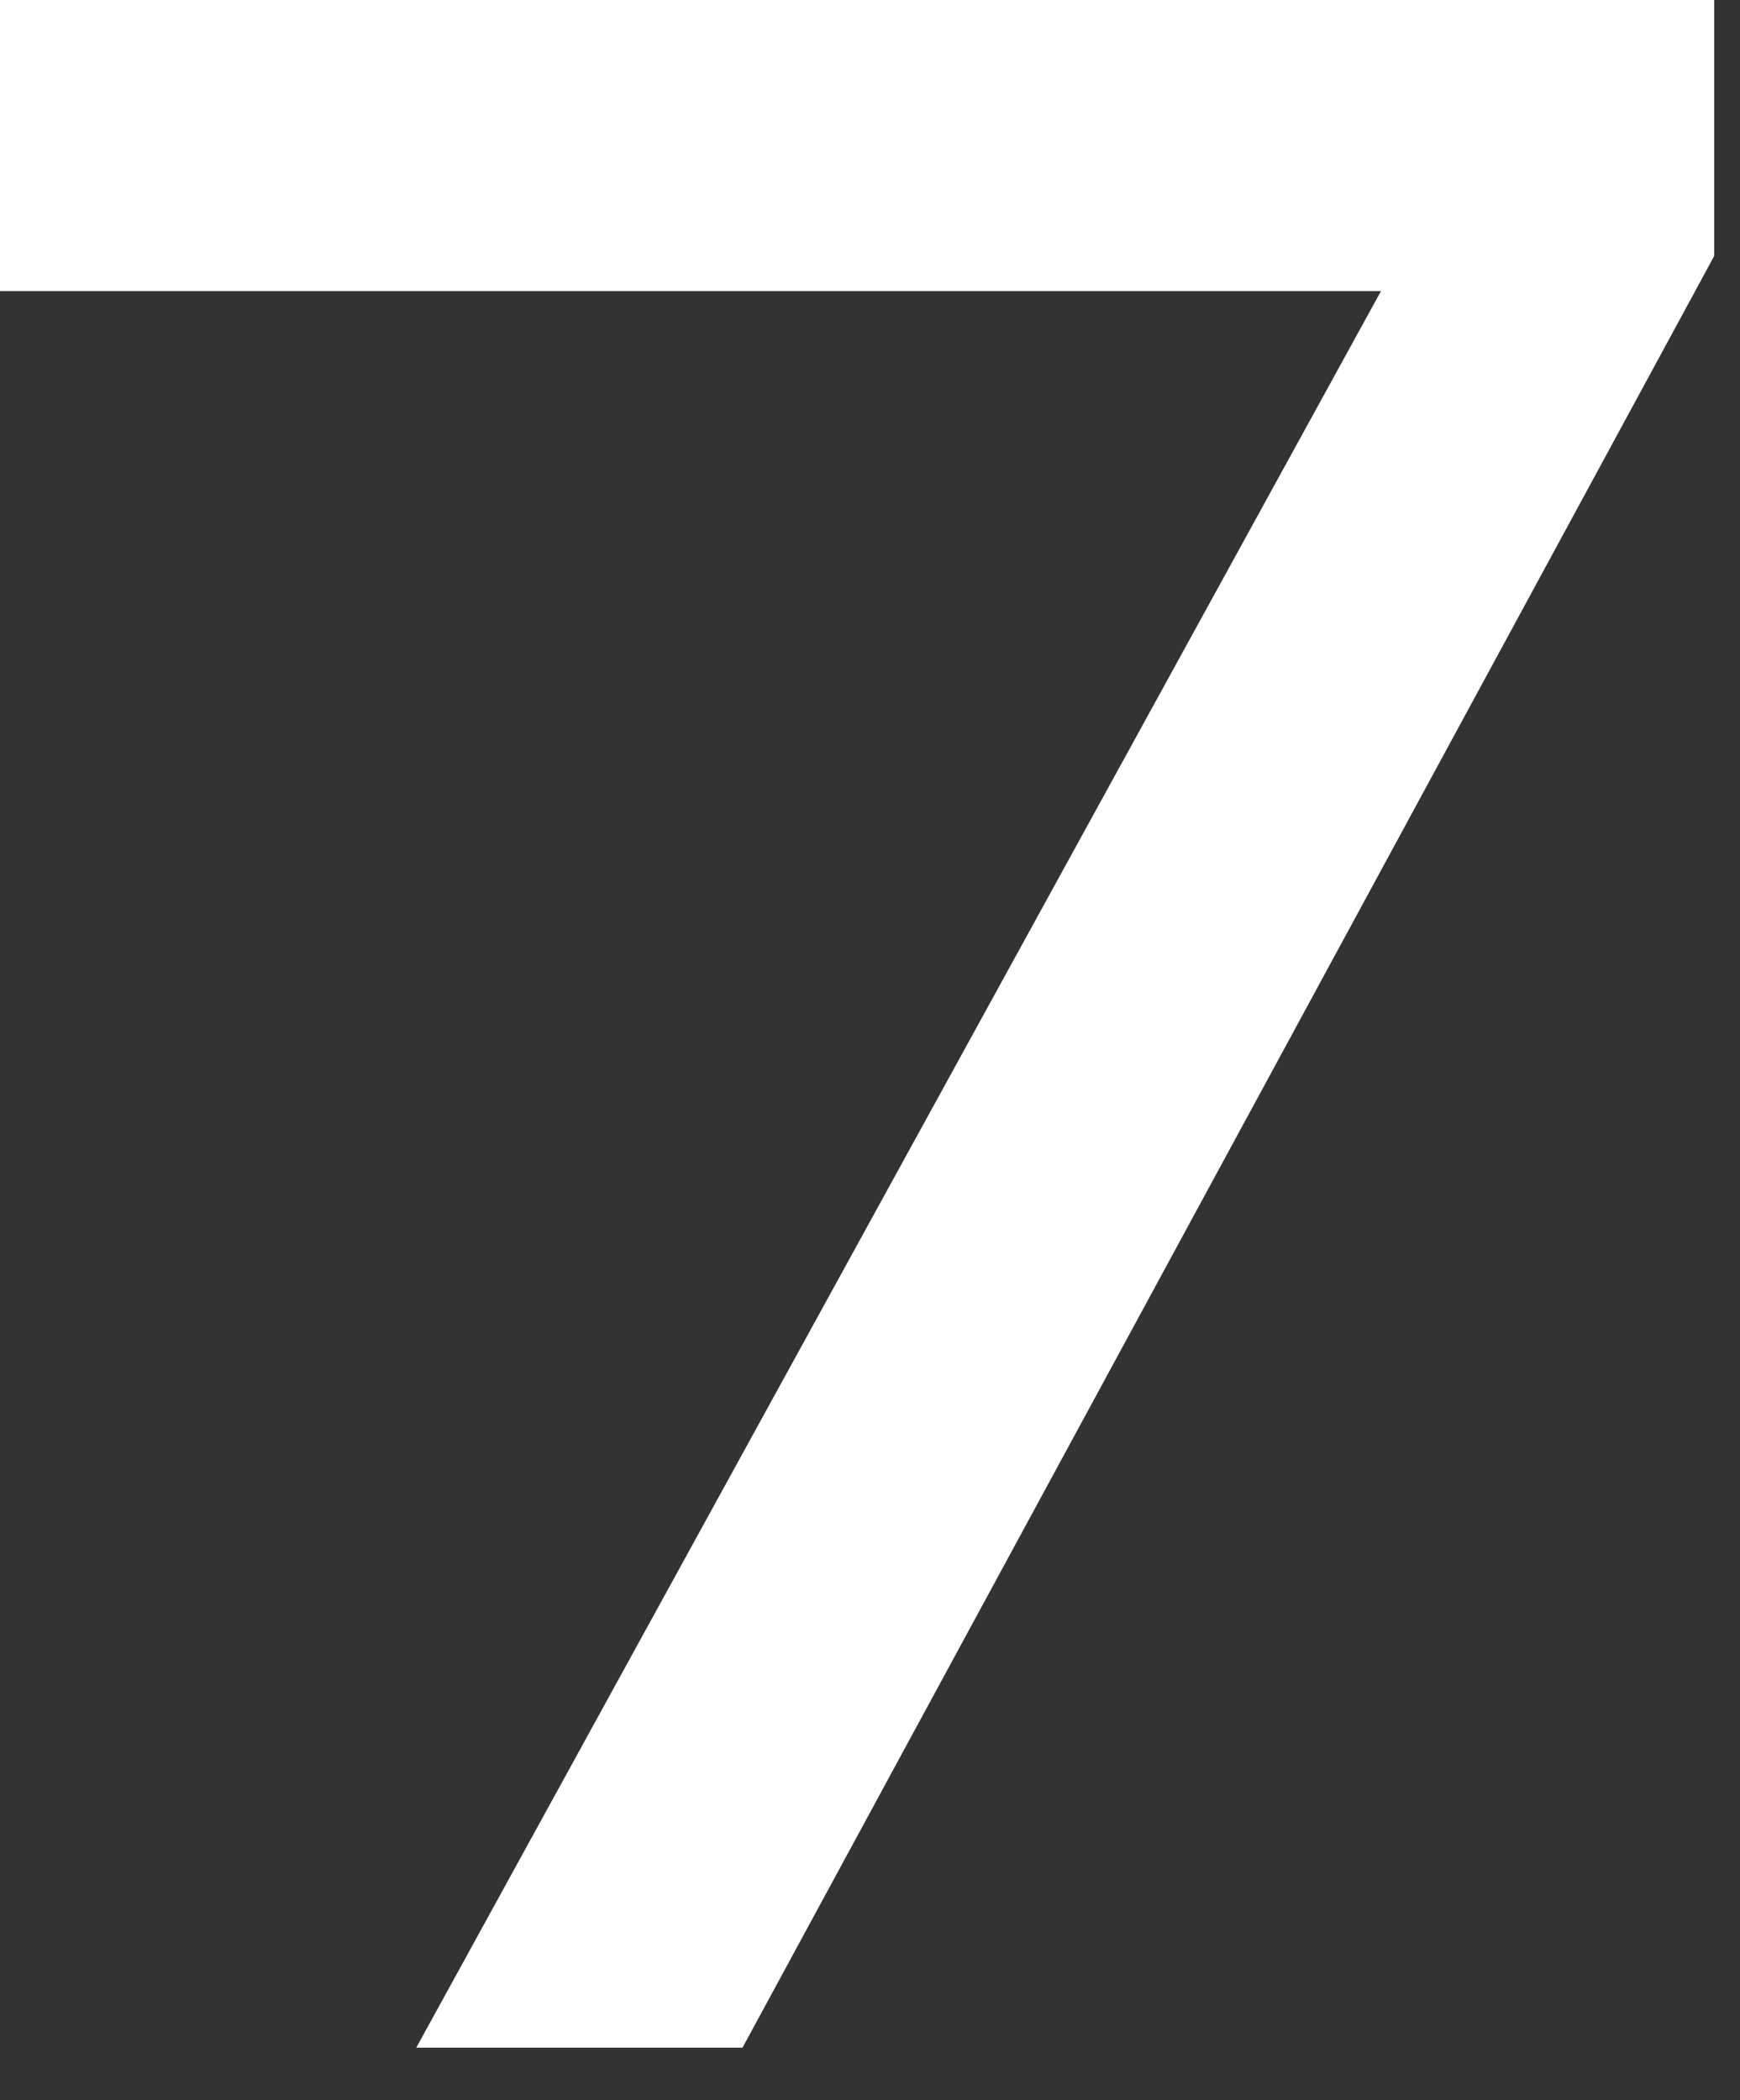 <svg width="29" height="35" viewBox="0 0 29 35" fill="none" xmlns="http://www.w3.org/2000/svg">
<rect x="0" y="0" width="29" height="35" fill="#333333" stroke="none"/>
<path d="M6.938 34.125H12.375L28.57 4.266V0H0V4.852H23.016L6.938 34.125Z" fill="white"/>
</svg>
